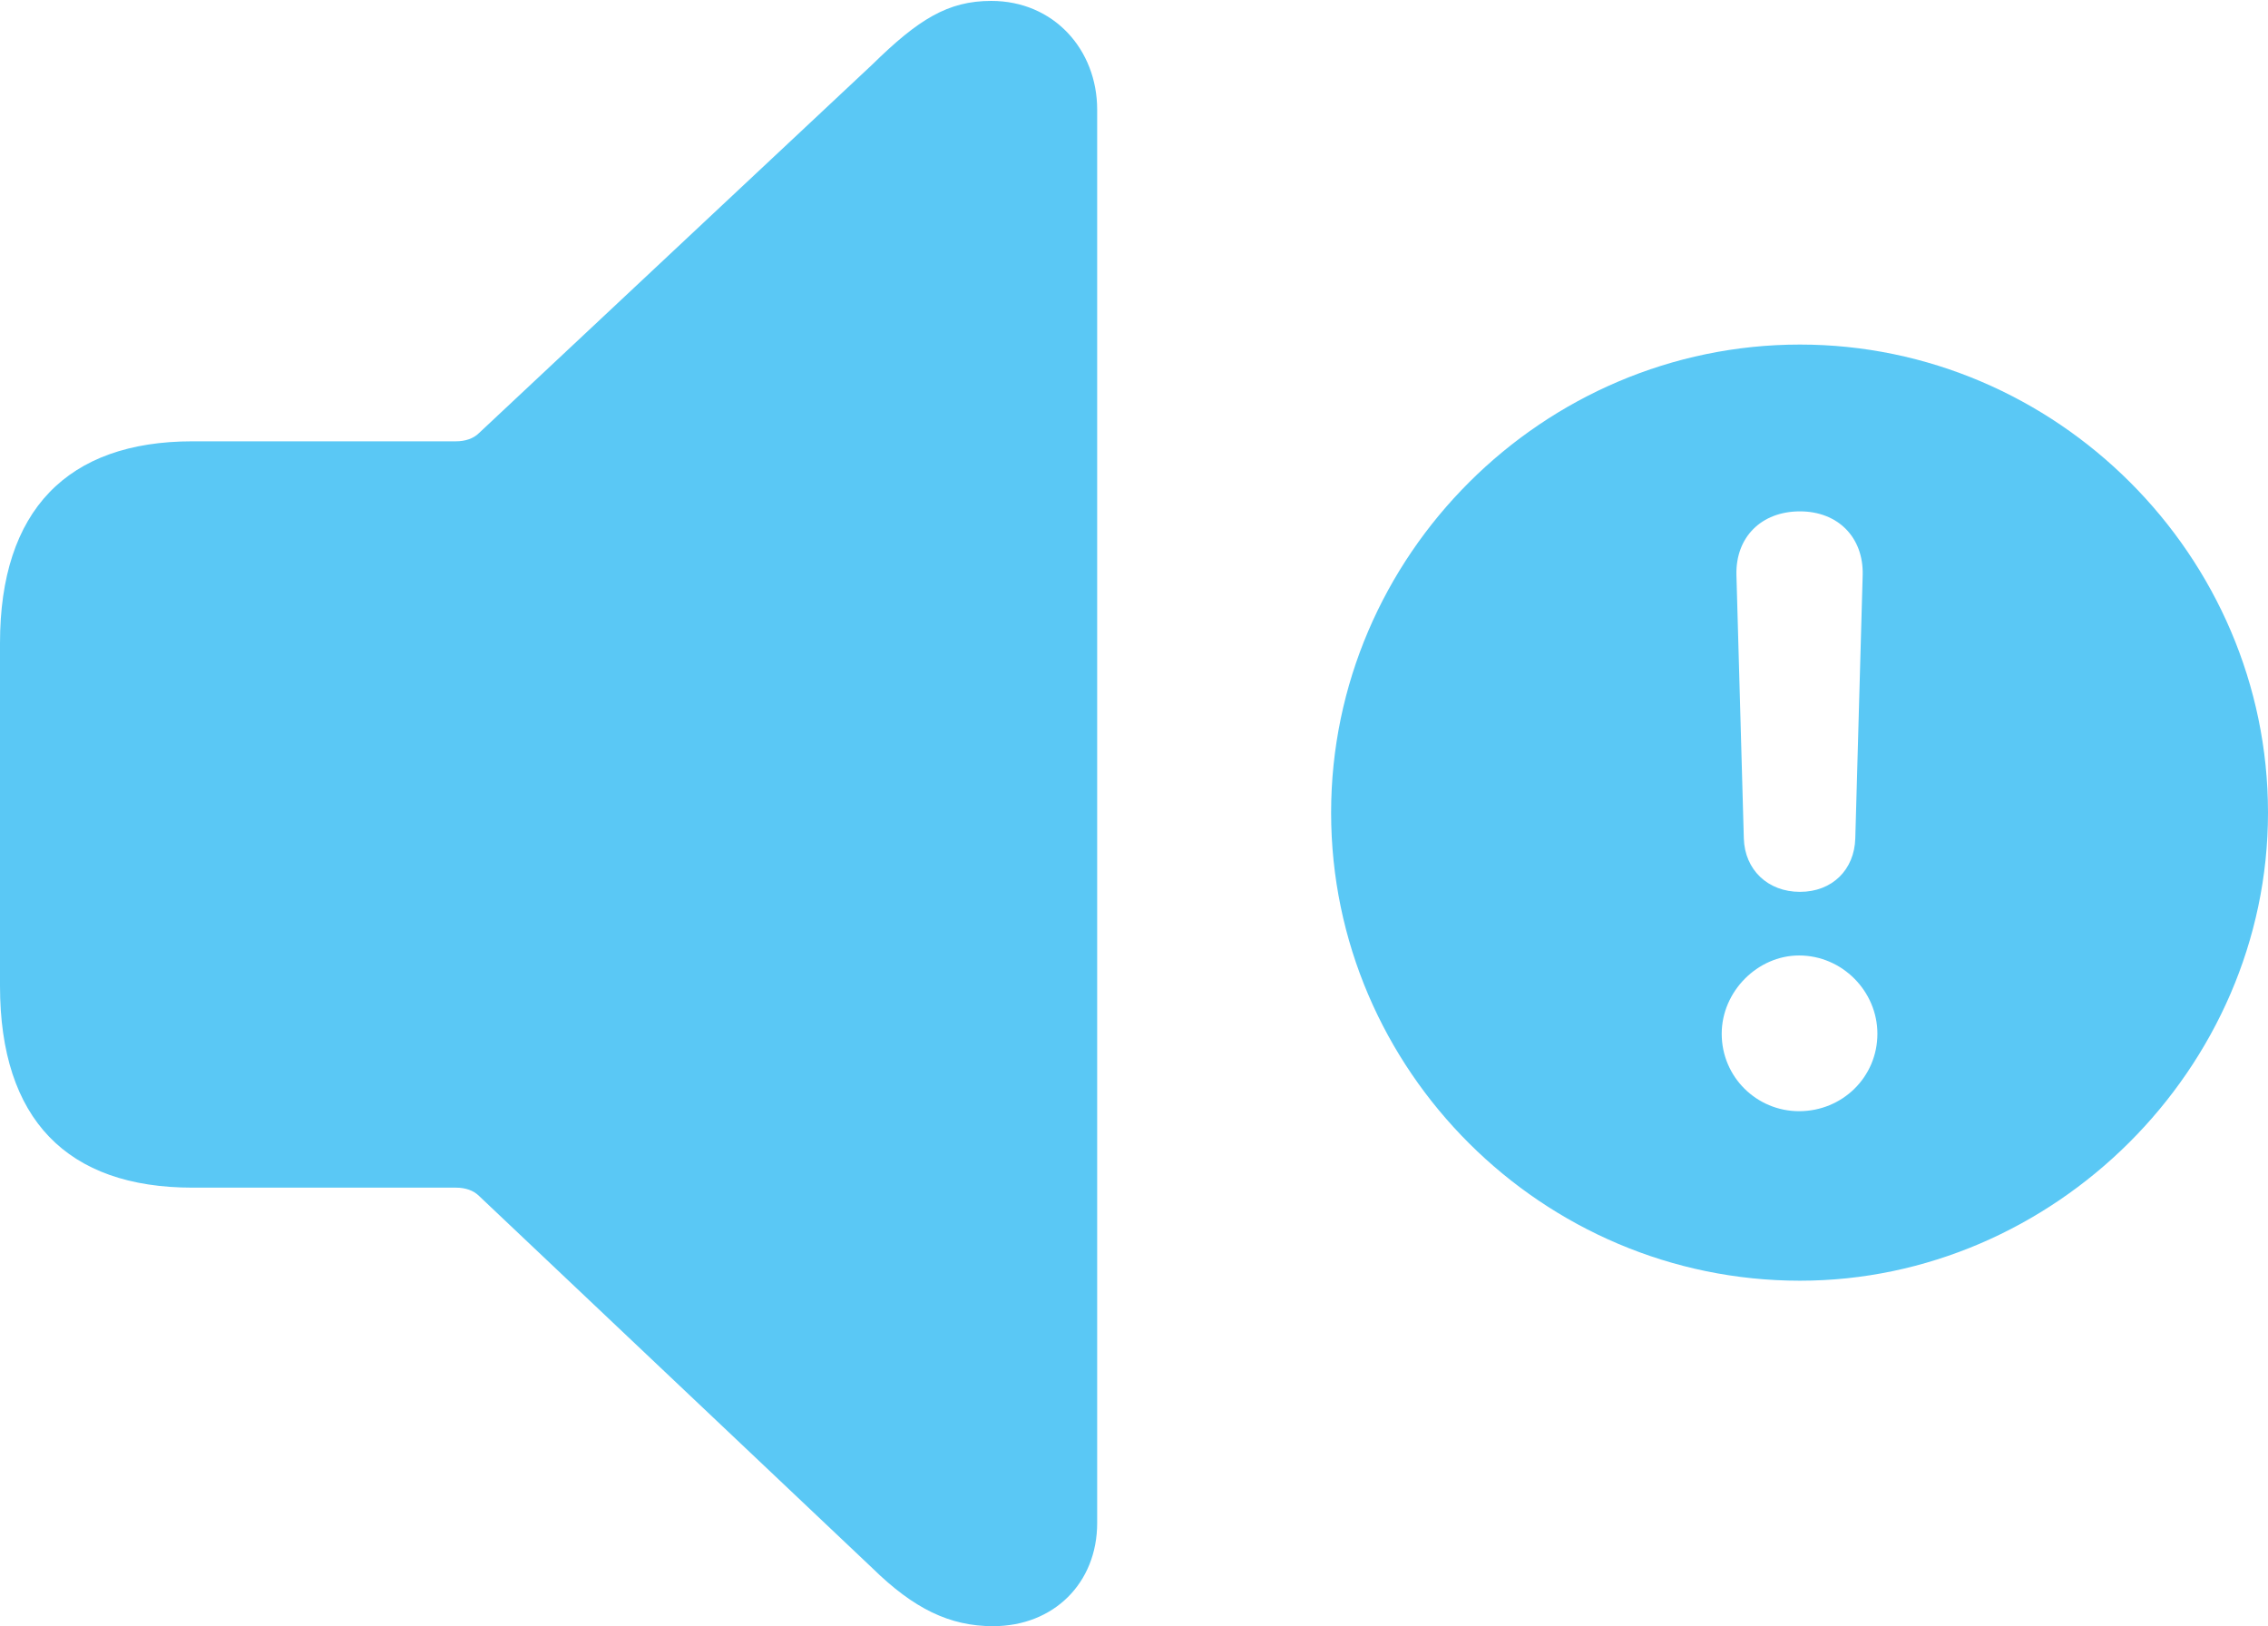 <?xml version="1.0" encoding="UTF-8"?>
<!--Generator: Apple Native CoreSVG 175.5-->
<!DOCTYPE svg
PUBLIC "-//W3C//DTD SVG 1.1//EN"
       "http://www.w3.org/Graphics/SVG/1.1/DTD/svg11.dtd">
<svg version="1.1" xmlns="http://www.w3.org/2000/svg" xmlns:xlink="http://www.w3.org/1999/xlink" width="30.054" height="21.545">
 <g>
  <rect height="21.545" opacity="0" width="30.054" x="0" y="0"/>
  <path d="M13.159 21.545C13.965 21.545 14.539 20.972 14.539 20.178L14.539 1.453C14.539 0.659 13.965 0.012 13.135 0.012C12.561 0.012 12.17 0.256 11.56 0.854L6.348 5.737C6.274 5.811 6.165 5.847 6.042 5.847L2.551 5.847C0.891 5.847 0 6.763 0 8.521L0 13.062C0 14.832 0.891 15.735 2.551 15.735L6.042 15.735C6.165 15.735 6.274 15.771 6.348 15.845L11.56 20.776C12.109 21.314 12.585 21.545 13.159 21.545ZM23.852 16.968C27.209 16.968 30.054 14.16 30.054 10.767C30.054 7.361 27.246 4.565 23.852 4.565C20.447 4.565 17.639 7.361 17.639 10.767C17.639 14.185 20.447 16.968 23.852 16.968ZM23.84 14.722C23.279 14.722 22.815 14.27 22.815 13.696C22.815 13.135 23.291 12.659 23.84 12.659C24.414 12.659 24.878 13.135 24.878 13.696C24.878 14.27 24.414 14.722 23.84 14.722ZM23.852 11.816C23.425 11.816 23.12 11.523 23.108 11.108L23.01 7.617C22.998 7.117 23.34 6.775 23.852 6.775C24.353 6.775 24.695 7.117 24.683 7.617L24.585 11.108C24.573 11.523 24.28 11.816 23.852 11.816Z" fill="#5ac8f5"/>
 </g>
</svg>
